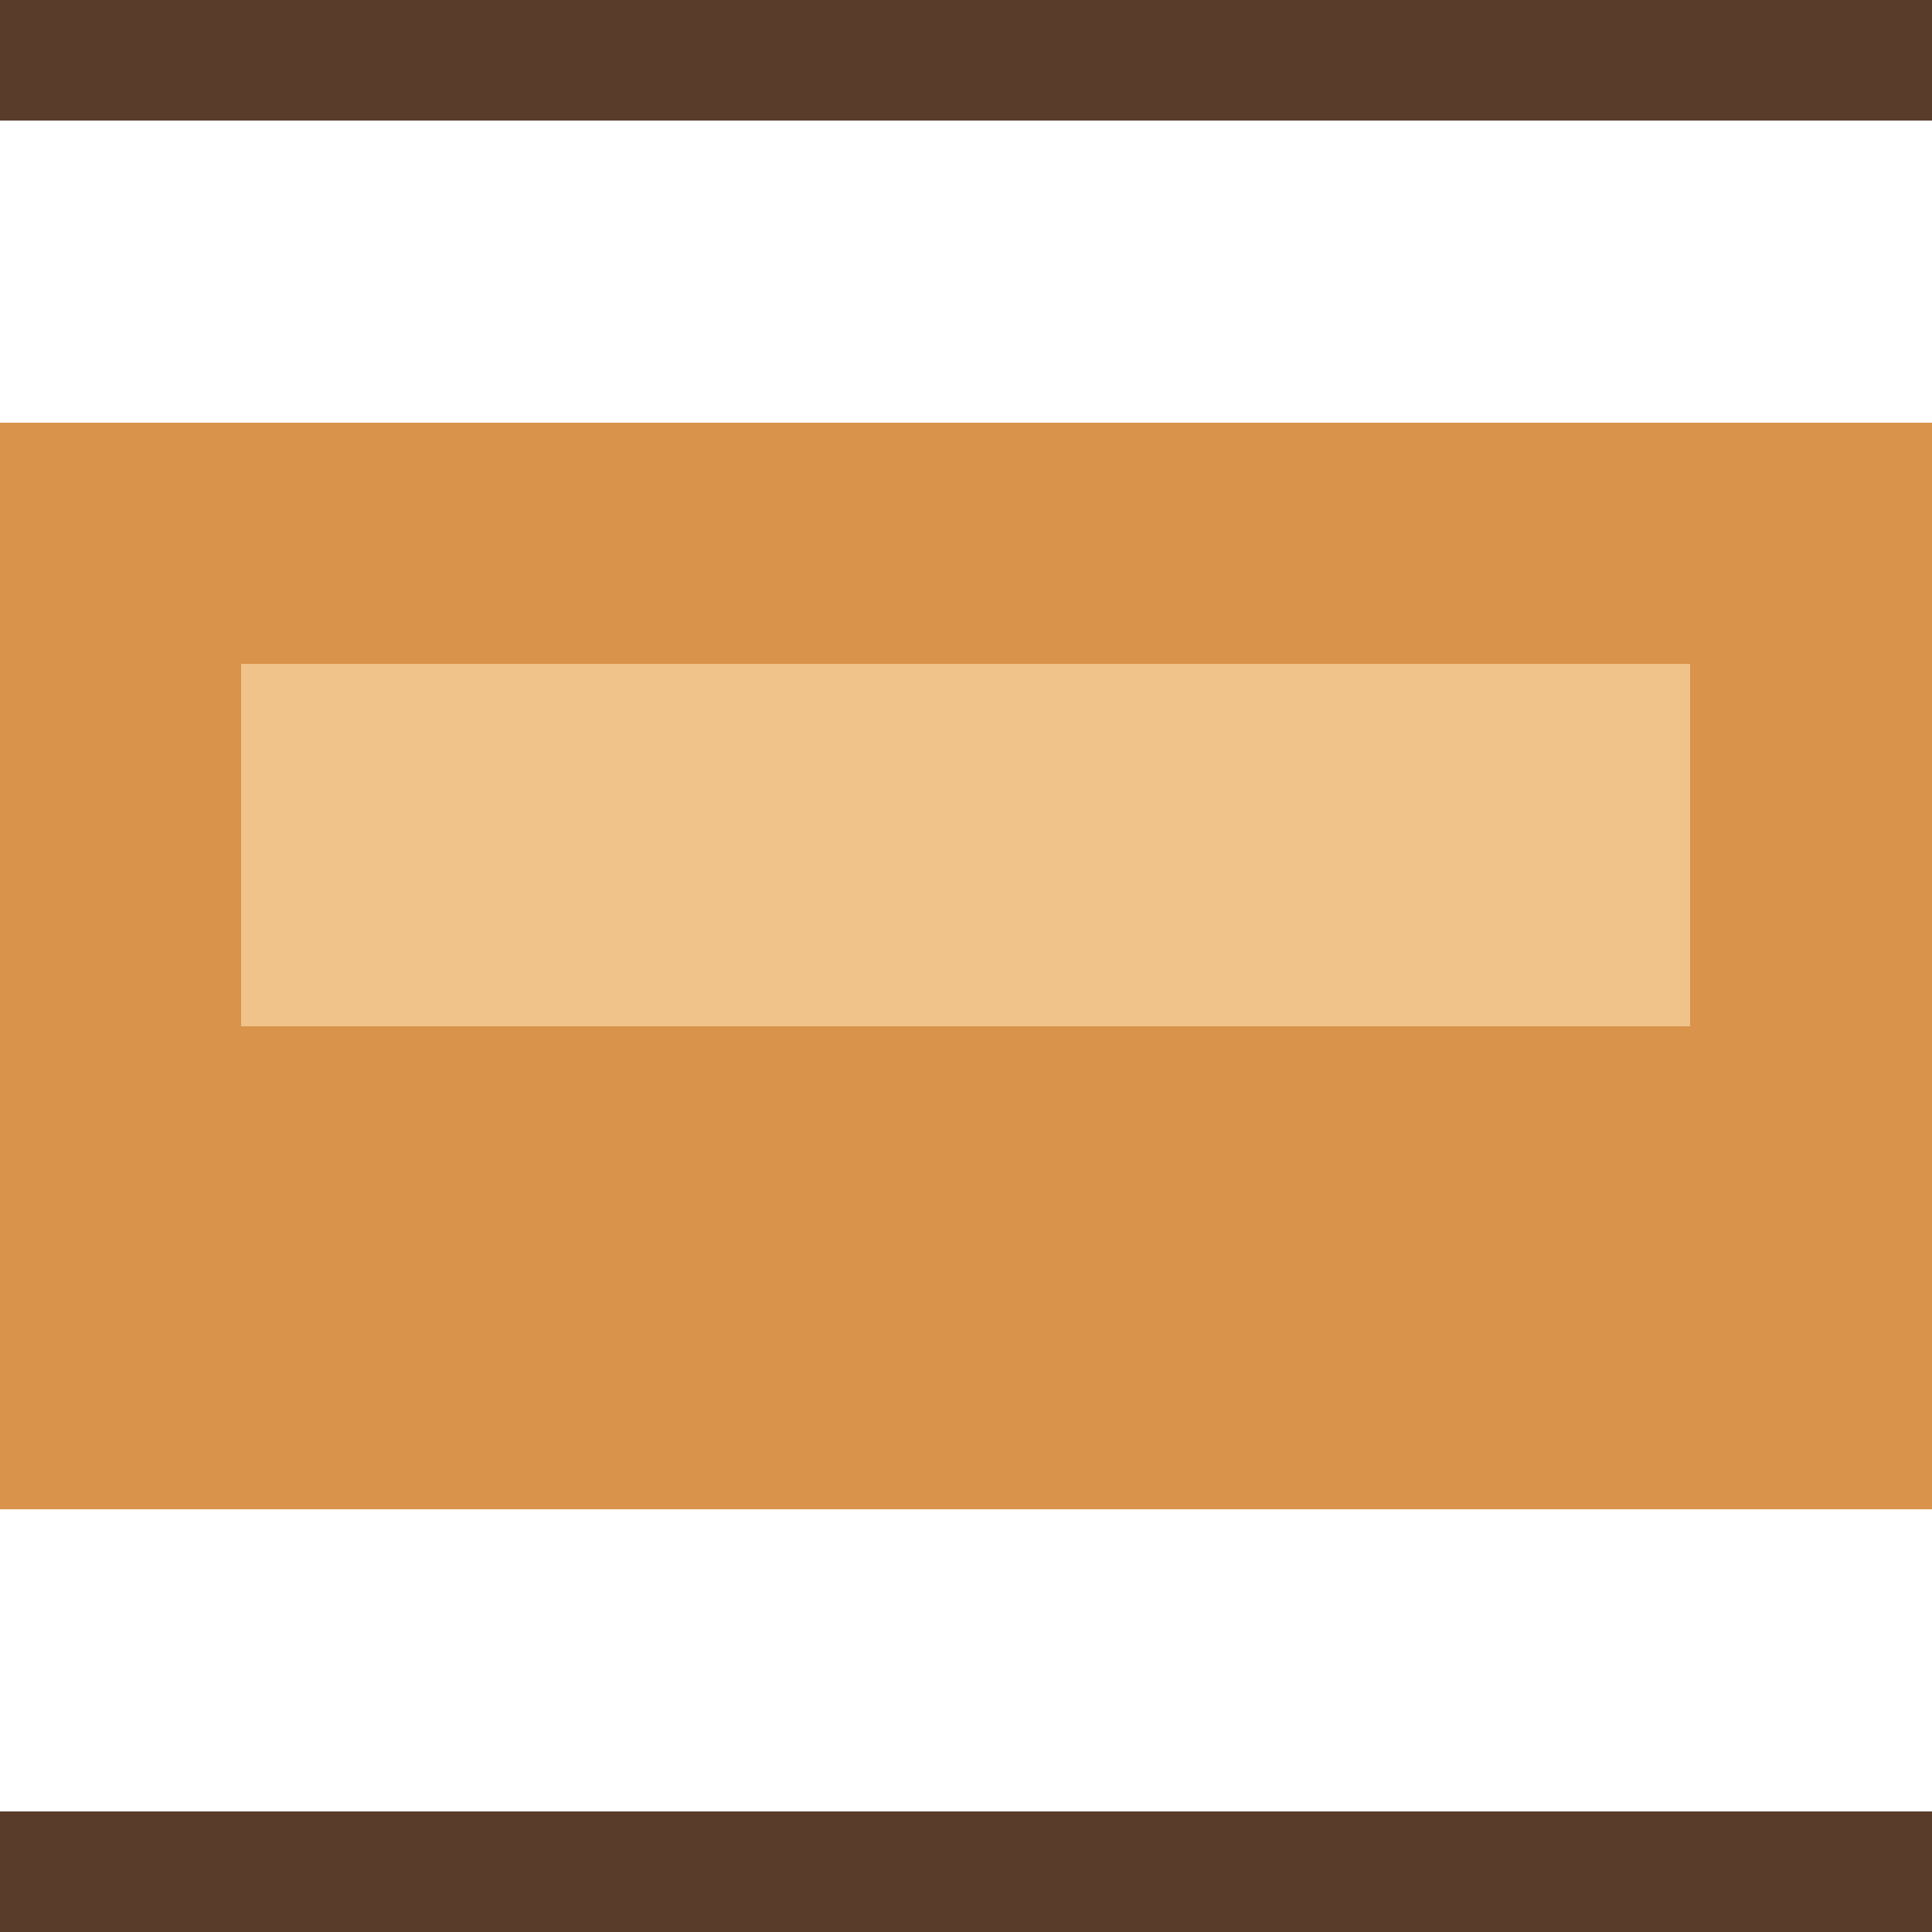 <svg xmlns="http://www.w3.org/2000/svg" width="32" height="32" viewBox="0 0 32 32" shape-rendering="crispEdges"><rect x="0" y="7" width="32" height="18" fill="#d9934a"/><rect x="4" y="11" width="24" height="6" fill="#f0c38b"/><rect x="0" y="0" width="32" height="2" fill="#5a3c2a"/><rect x="0" y="30" width="32" height="2" fill="#5a3c2a"/></svg>